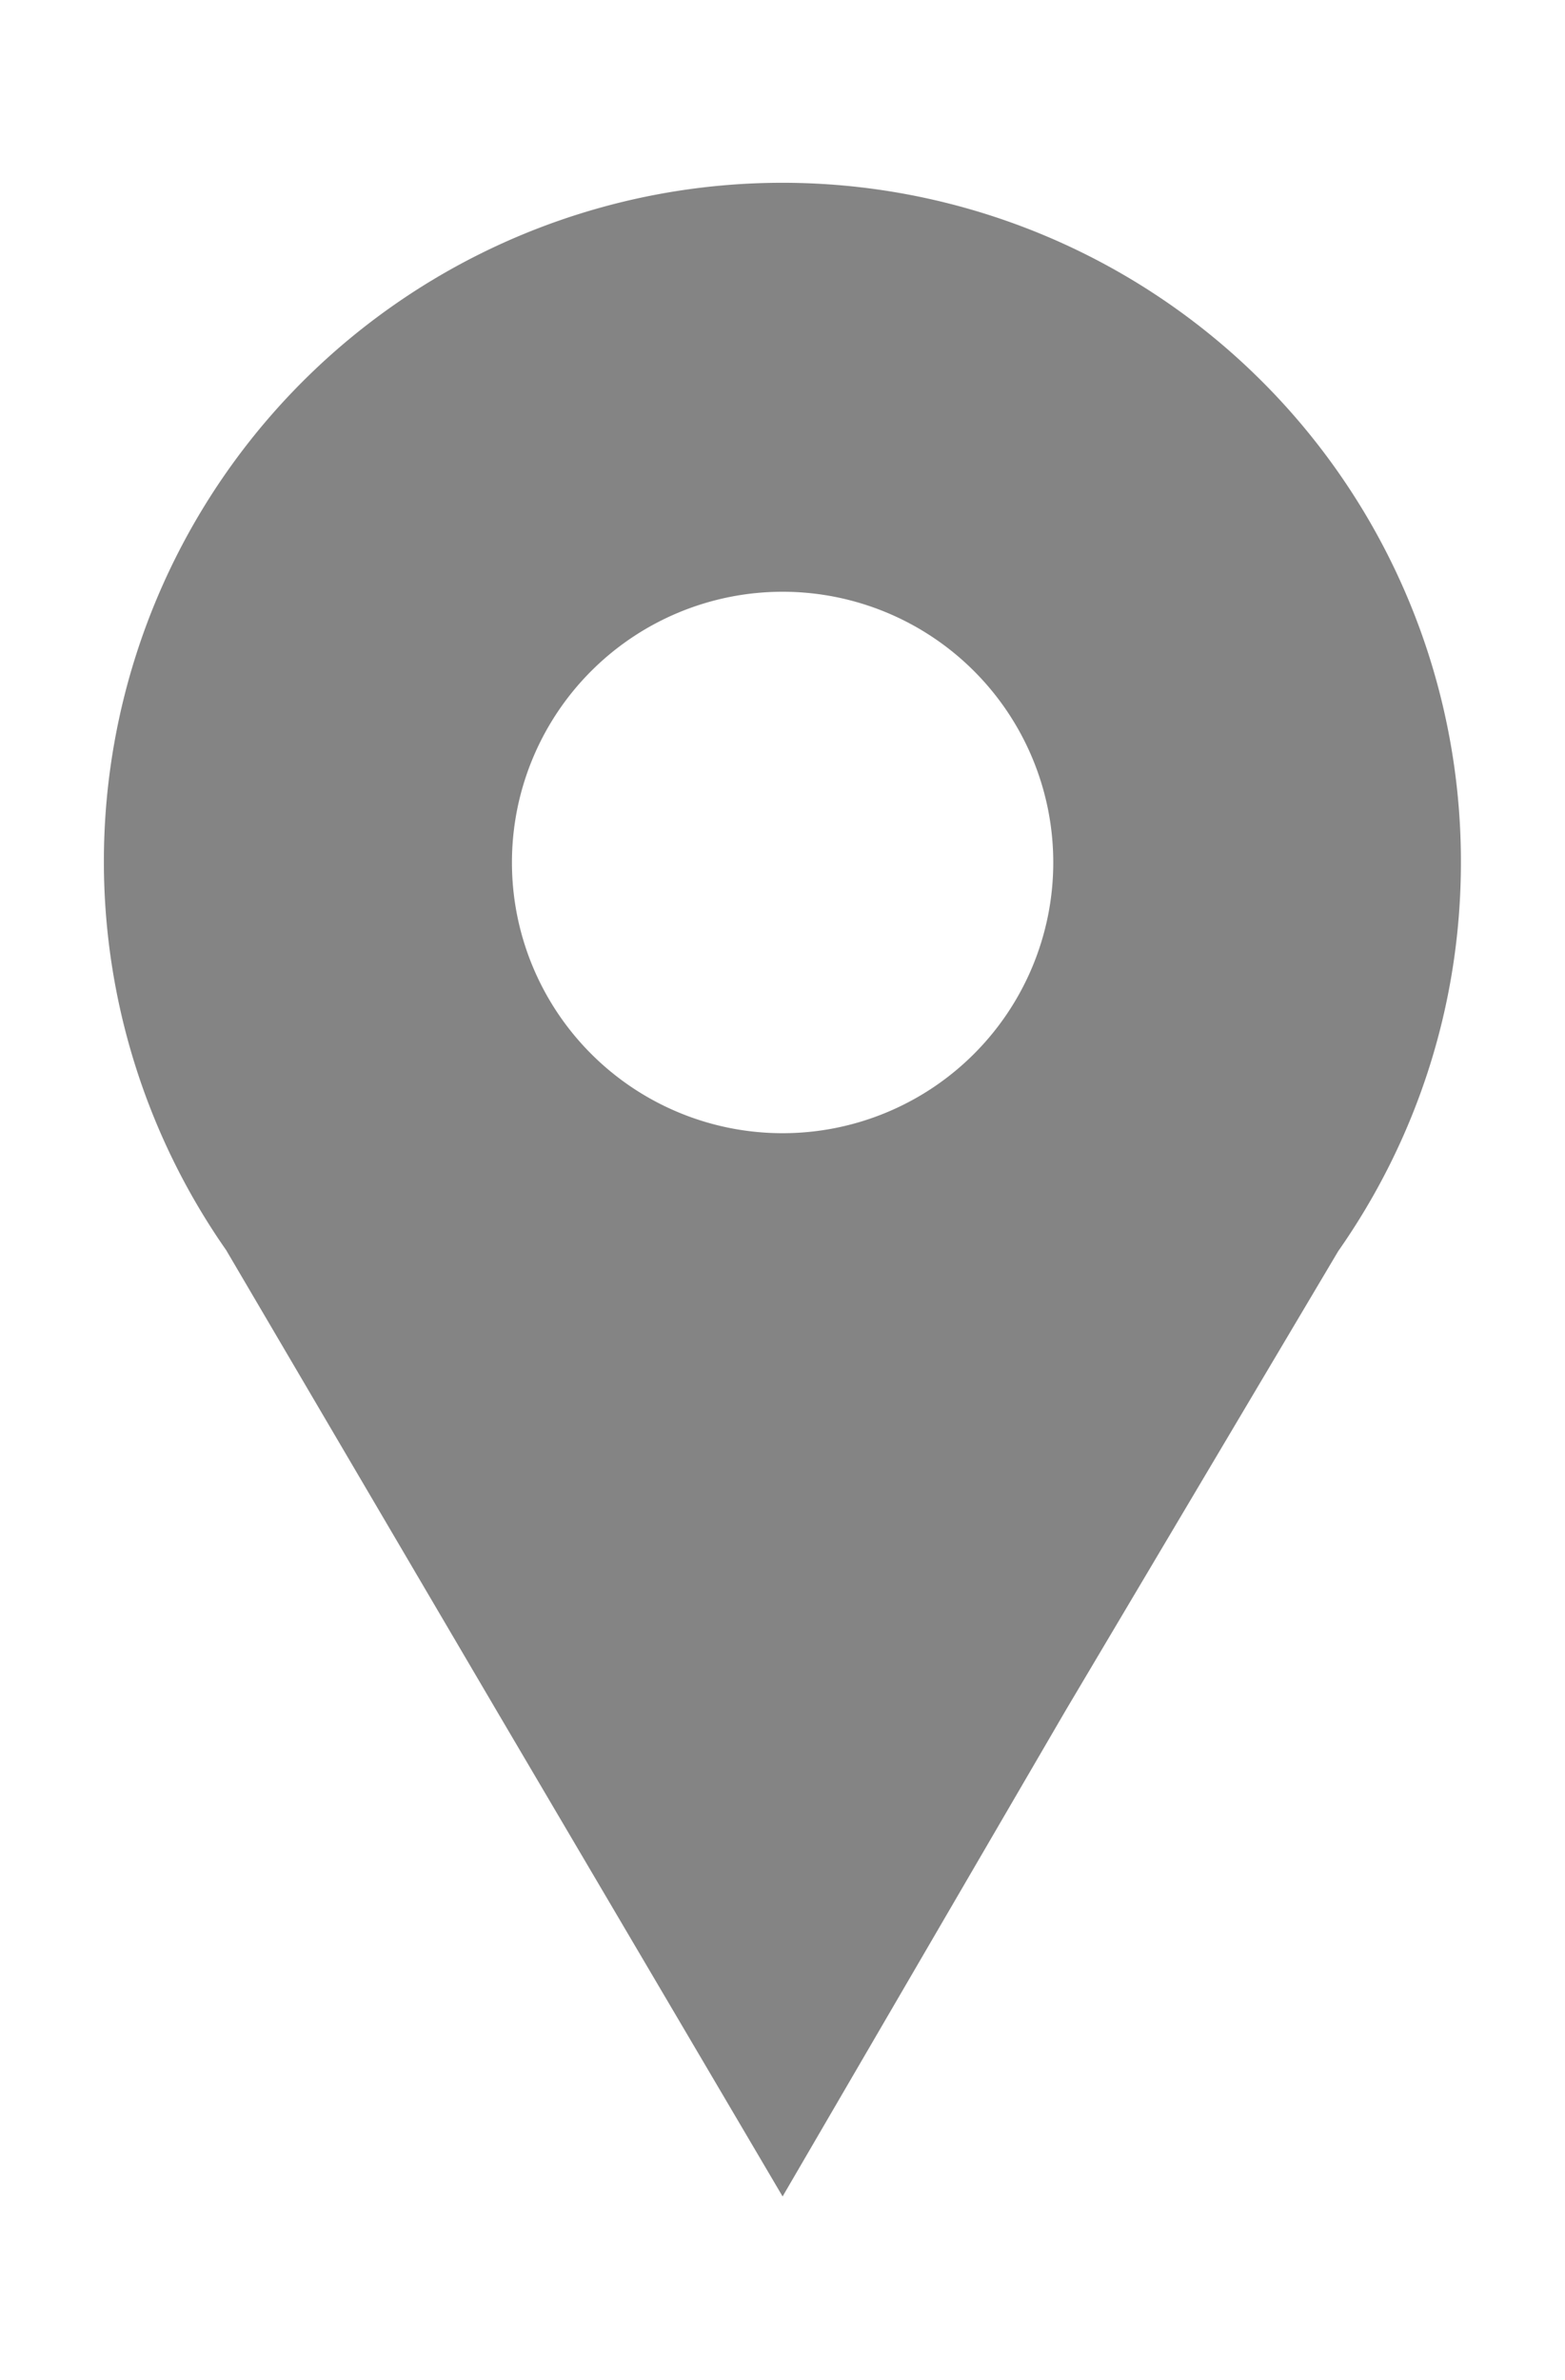 <svg xmlns="http://www.w3.org/2000/svg" width="7.563" height="11.5" viewBox="0 0 7.563 11.5"><path fill="#848484" d="M7.06 4.167A3.279 3.279 0 1 0 1.093 6.04l1.318 2.244 1.371 2.328 1.369-2.35 1.316-2.217c.373-.532.593-1.18.593-1.878zM3.782 2.859a1.308 1.308 0 1 1 0 2.616 1.308 1.308 0 0 1 0-2.616z"/></svg>